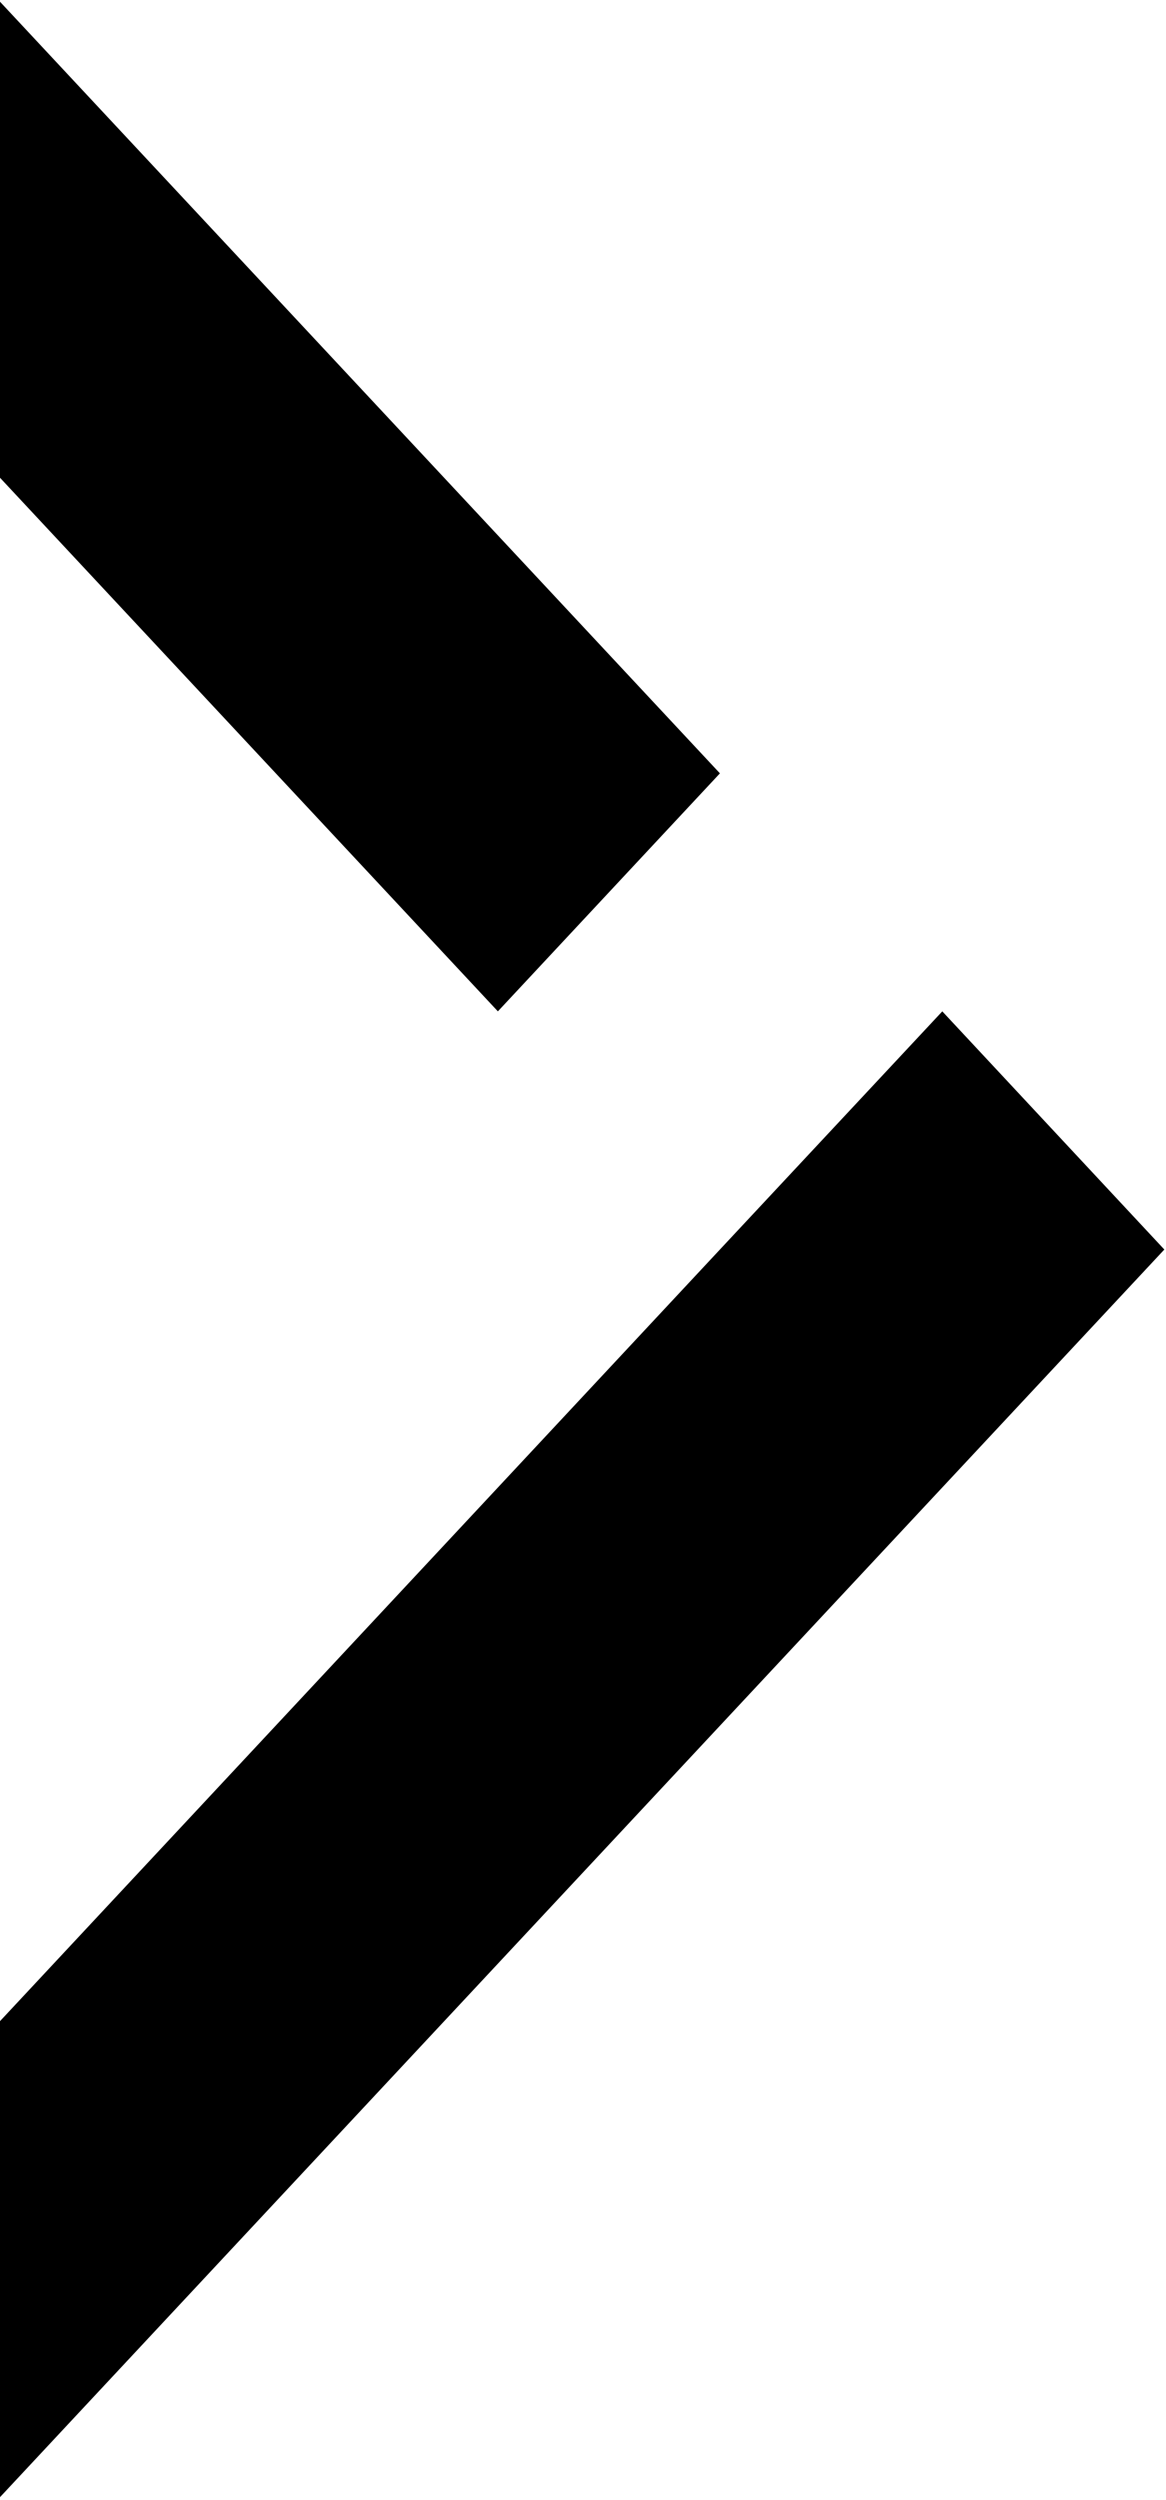 <svg xmlns="http://www.w3.org/2000/svg" width="7" height="15" viewBox="0 0 7 15">
    <path id="svg_def-icon_arrow" fill-rule="evenodd" fill="#000"
          d="M-.005 14.988v-2.856l4.327-4.635 1.335-1.429L6.99 7.497l-6.995 7.491zm0-12.127V.005L4.322 4.64 2.989 6.068-.005 2.861z"/>
</svg>
